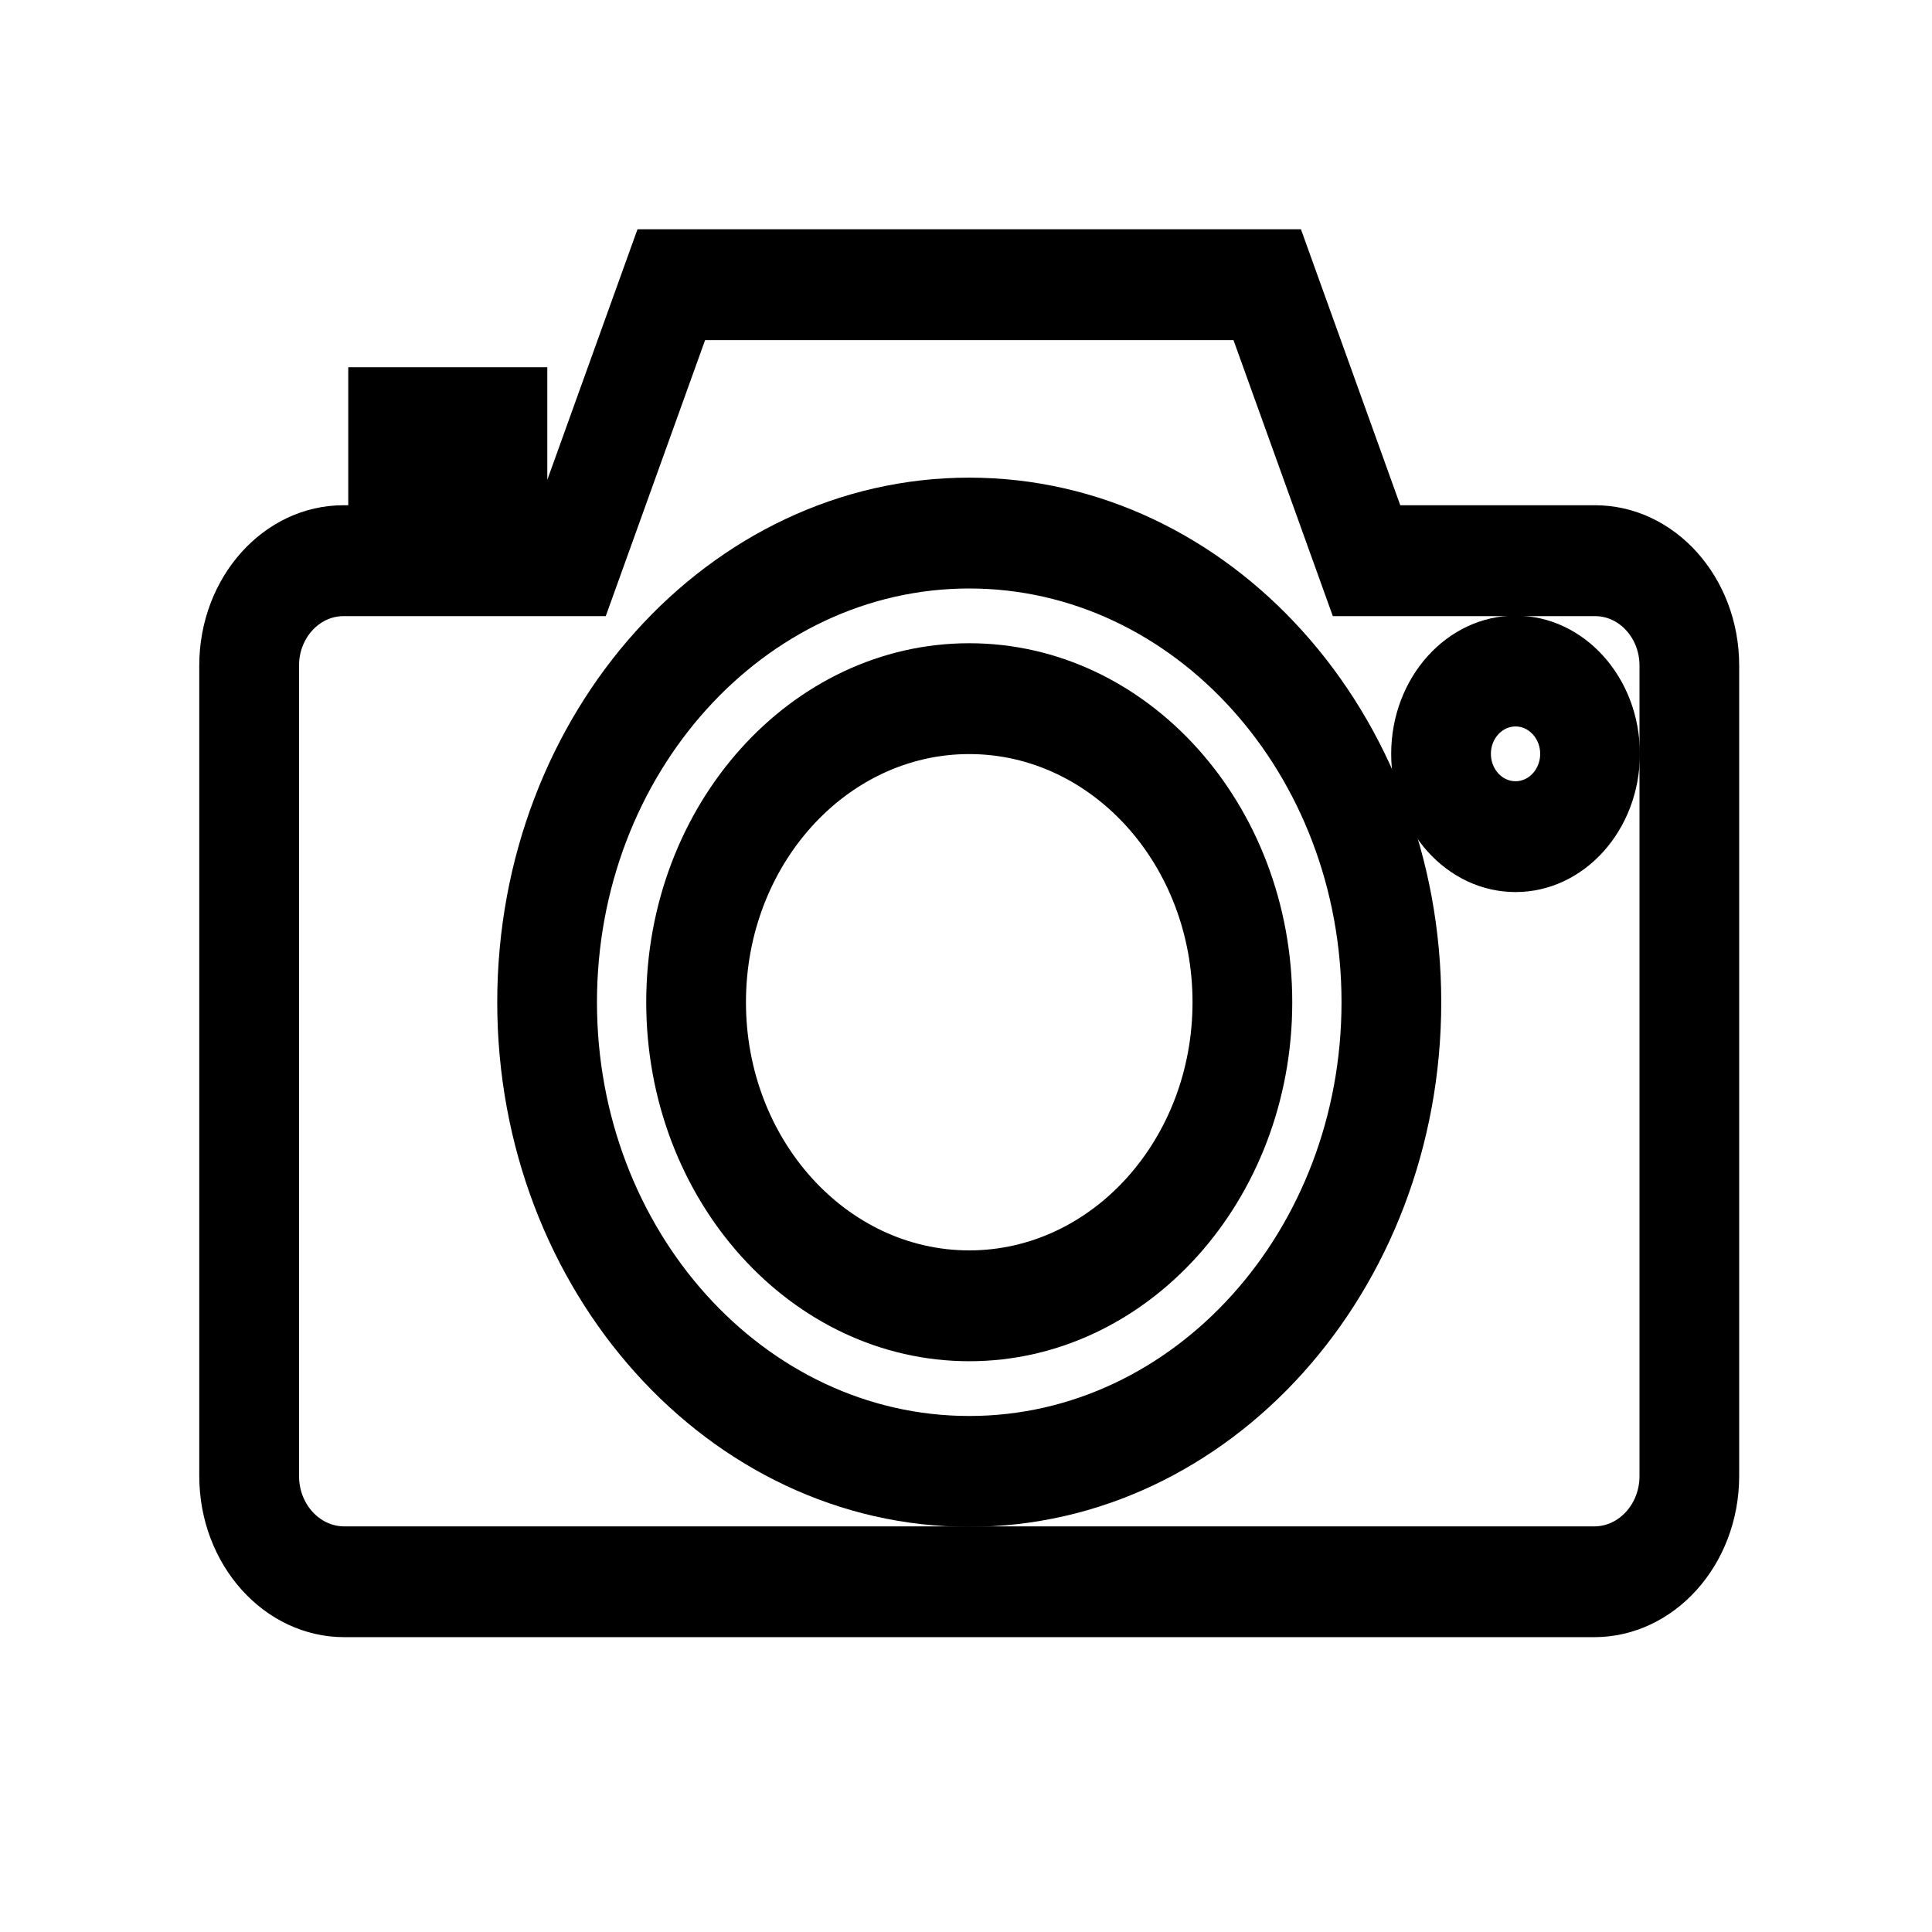 <?xml version="1.0" encoding="utf-8"?>
<!-- Generator: SketchAPI 5.1.316 <https://api.sketch.io/> -->
<svg version="1.1" xmlns="http://www.w3.org/2000/svg" xmlns:xlink="http://www.w3.org/1999/xlink" xmlns:sketchjs="https://sketch.io/dtd/" style="" sketchjs:metadata="eyJ0aXRsZSI6IkRyYXdpbmciLCJkZXNjcmlwdGlvbiI6Ik1hZGUgd2l0aCBTa2V0Y2hwYWQgLSBodHRwczovL3NrZXRjaC5pby9za2V0Y2hwYWQiLCJtZXRhZGF0YSI6e30sImNsaXBQYXRoIjp7ImVuYWJsZWQiOnRydWUsInN0eWxlIjp7InN0cm9rZVN0eWxlIjoiYmxhY2siLCJsaW5lV2lkdGgiOjF9fSwiZXhwb3J0RFBJIjo3MiwiZXhwb3J0Rm9ybWF0IjoicG5nIiwiZXhwb3J0UXVhbGl0eSI6MC45NSwidW5pdHMiOiJweCIsIndpZHRoIjoyMzAsImhlaWdodCI6MjMwLCJwYWdlcyI6eyJsZW5ndGgiOjEsImRhdGEiOlt7IndpZHRoIjoyMzAsImhlaWdodCI6MjMwfV19fQ==" width="230" height="230" viewBox="0 0 230 230" sketchjs:version="5.1.316">
<rect x="0" y="0" width="230" height="230" fill="#808080" stroke="none"/>
<path sketchjs:tool="rectangle" style="fill: #ffffff; mix-blend-mode: source-over; fill-opacity: 1; fill-rule: nonzero; vector-effect: non-scaling-stroke;" d="M0 0 L230 0 230 230 0 230 z"/>
<g sketchjs:tool="clipart" style="mix-blend-mode: source-over;" transform="matrix(5.96,0,0,6.624,-65.464,-80.943)">
	<g sketchjs:uid="1" style="">
		<rect id="canvas_background" x="-1" y="-1" width="582" height="402" sketchjs:uid="2" style="fill: none;"/>
	</g>
	<g sketchjs:uid="3" style="">
		<g id="svg_1" sketchjs:uid="4" style="stroke: null;">
			<path id="svg_2" d="m42.843,21.8l-4.228,0l-1.984,-4.96l-12.575,0l-1.984,4.96l-0.656,0l0,-2.48l-2.976,0l0,2.48l-0.596,0c-1.313,0 -2.38,1.067 -2.38,2.38l0,14.566c0,1.322 1.075,2.397 2.397,2.397l24.965,0c1.322,0 2.397,-1.075 2.397,-2.397l0,-14.566c0,-1.313 -1.067,-2.38 -2.38,-2.38zm-23.411,-1.488l0.992,0l0,1.488l-0.992,0l0,-1.488zm24.8,18.435c0,0.775 -0.63,1.405 -1.405,1.405l-24.965,0c-0.775,0 -1.405,-0.63 -1.405,-1.405l0,-14.566c0,-0.765 0.623,-1.388 1.388,-1.388l0.596,0l2.976,0l1.328,0l1.984,-4.96l11.232,0l1.984,4.96l4.899,0c0.765,0 1.388,0.623 1.388,1.388l0,14.566z" sketchjs:uid="5" style=""/>
			<path id="svg_3" d="m30.344,21.304c-4.923,0 -8.928,4.005 -8.928,8.928s4.005,8.928 8.928,8.928s8.928,-4.005 8.928,-8.928s-4.005,-8.928 -8.928,-8.928zm0,16.864c-4.376,0 -7.936,-3.56 -7.936,-7.936s3.56,-7.936 7.936,-7.936s7.936,3.56 7.936,7.936s-3.56,7.936 -7.936,7.936z" sketchjs:uid="6" style=""/>
			<path id="svg_4" d="m30.344,24.28c-3.282,0 -5.952,2.67 -5.952,5.952s2.67,5.952 5.952,5.952s5.952,-2.67 5.952,-5.952s-2.67,-5.952 -5.952,-5.952zm0,10.912c-2.735,0 -4.96,-2.225 -4.96,-4.96s2.225,-4.96 4.96,-4.96s4.96,2.225 4.96,4.96s-2.225,4.96 -4.96,4.96z" sketchjs:uid="7" style=""/>
			<path id="svg_5" d="m41.256,23.784c-1.094,0 -1.984,0.89 -1.984,1.984s0.89,1.984 1.984,1.984s1.984,-0.89 1.984,-1.984s-0.89,-1.984 -1.984,-1.984zm0,2.976c-0.547,0 -0.992,-0.445 -0.992,-0.992s0.445,-0.992 0.992,-0.992s0.992,0.445 0.992,0.992s-0.445,0.992 -0.992,0.992z" sketchjs:uid="8" style=""/>
		</g>
		<g id="svg_6" sketchjs:uid="9" style="">
		</g>
		<g id="svg_7" sketchjs:uid="10" style="">
		</g>
		<g id="svg_8" sketchjs:uid="11" style="">
		</g>
		<g id="svg_9" sketchjs:uid="12" style="">
		</g>
		<g id="svg_10" sketchjs:uid="13" style="">
		</g>
		<g id="svg_11" sketchjs:uid="14" style="">
		</g>
		<g id="svg_12" sketchjs:uid="15" style="">
		</g>
		<g id="svg_13" sketchjs:uid="16" style="">
		</g>
		<g id="svg_14" sketchjs:uid="17" style="">
		</g>
		<g id="svg_15" sketchjs:uid="18" style="">
		</g>
		<g id="svg_16" sketchjs:uid="19" style="">
		</g>
		<g id="svg_17" sketchjs:uid="20" style="">
		</g>
		<g id="svg_18" sketchjs:uid="21" style="">
		</g>
		<g id="svg_19" sketchjs:uid="22" style="">
		</g>
		<g id="svg_20" sketchjs:uid="23" style="">
		</g>
	</g>
</g>
</svg>